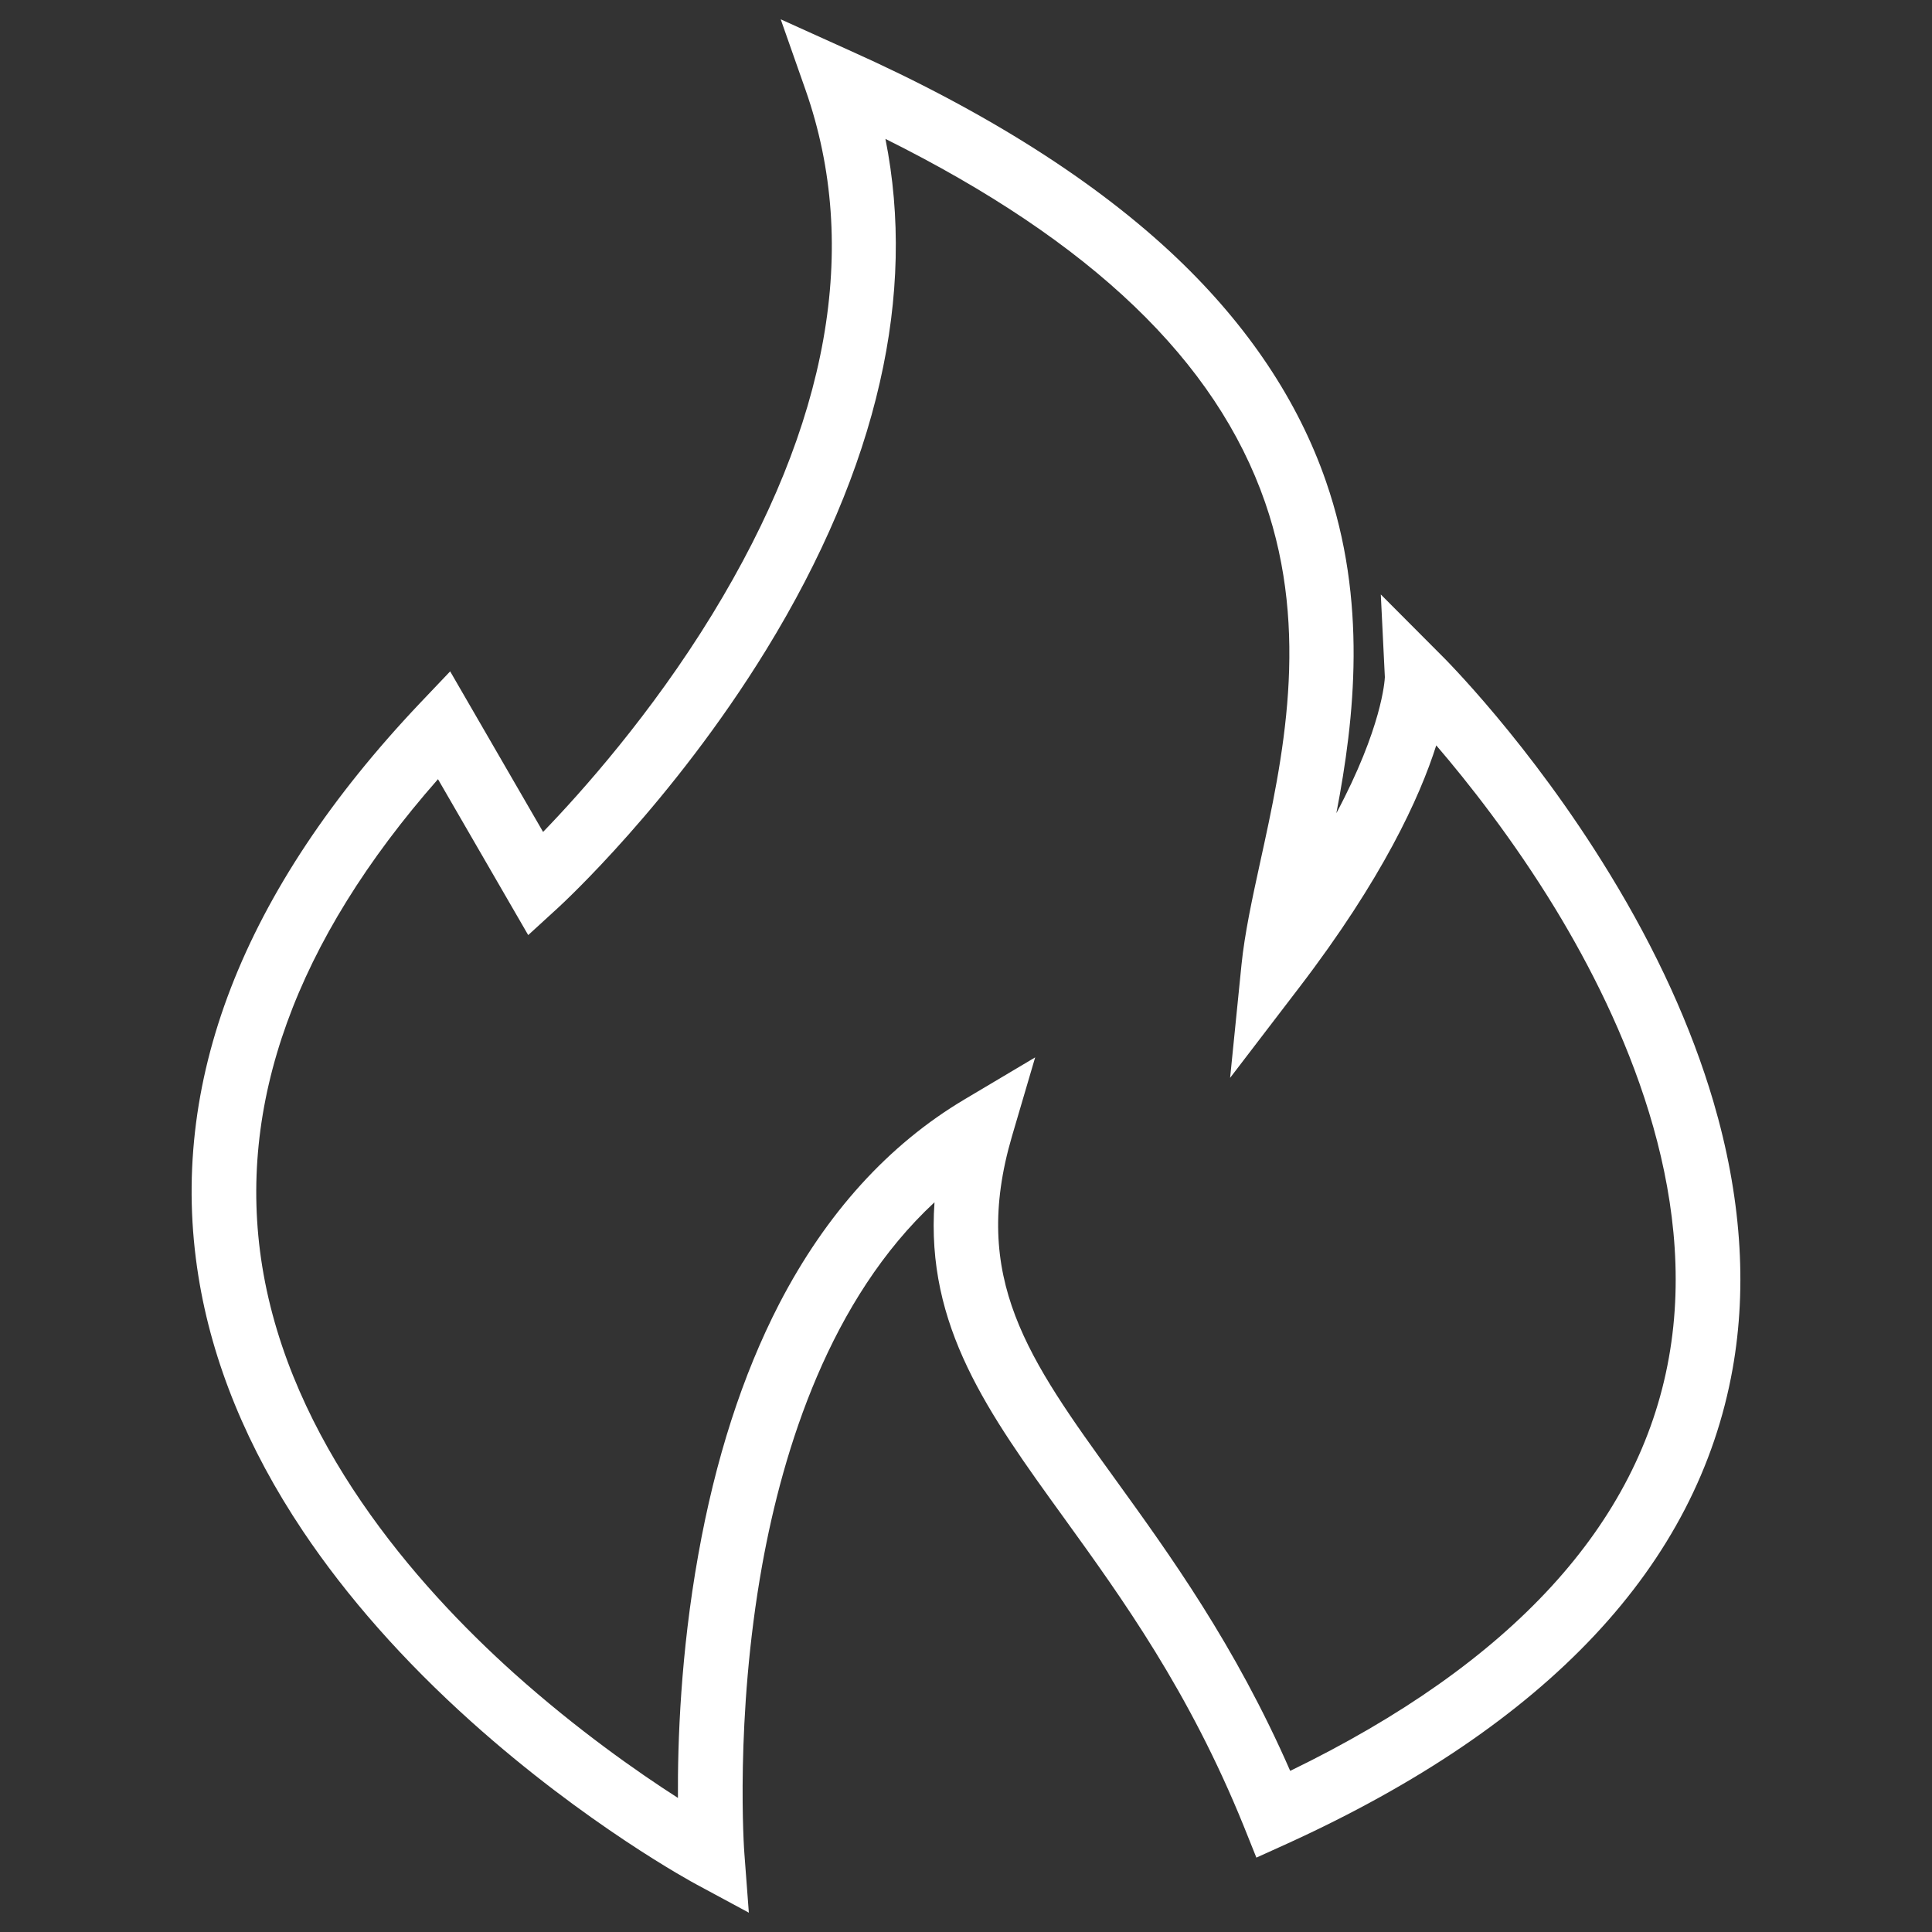 <svg width="20" height="20" viewBox="0 0 20 20" fill="none" xmlns="http://www.w3.org/2000/svg">
<rect x="0" y="0" width="20" height="20" fill="#333333" stroke="none"/>
<path d="M17.736 11.4C17.51 10.634 17.15 9.842 16.662 9.044C15.838 7.694 14.944 6.804 14.906 6.768L14.294 6.154L14.336 7.01C14.334 7.048 14.306 7.532 13.834 8.418C14.024 7.43 14.156 6.222 13.726 4.982C13.438 4.15 12.92 3.374 12.186 2.674C11.354 1.882 10.212 1.156 8.79 0.52L8.082 0.2L8.34 0.934C8.908 2.558 8.582 4.384 7.372 6.362C6.74 7.394 6.018 8.202 5.622 8.612L4.66 6.95L4.352 7.274C2.506 9.22 1.734 11.218 2.054 13.212C2.196 14.102 2.56 14.99 3.136 15.85C3.59 16.528 4.176 17.192 4.878 17.822C6.066 18.888 7.168 19.486 7.214 19.51L7.752 19.8L7.706 19.19C7.704 19.176 7.604 17.792 7.89 16.202C8.108 14.994 8.592 13.45 9.674 12.446C9.582 13.73 10.228 14.626 11.012 15.71C11.62 16.552 12.31 17.508 12.876 18.906L13.006 19.23L13.324 19.086C16.024 17.856 17.574 16.202 17.936 14.17C18.09 13.306 18.022 12.372 17.736 11.4ZM17.276 14.056C16.968 15.78 15.65 17.218 13.356 18.332C12.786 17.028 12.104 16.088 11.55 15.32C10.642 14.064 10.044 13.234 10.476 11.762L10.716 10.946L9.986 11.38C9.198 11.848 8.552 12.56 8.066 13.498C7.686 14.234 7.404 15.108 7.228 16.098C7.046 17.114 7.014 18.032 7.018 18.612C6.6 18.344 5.972 17.904 5.324 17.324C4.294 16.4 3.006 14.918 2.714 13.106C2.446 11.438 3.058 9.744 4.534 8.066L5.468 9.68L5.774 9.4C5.822 9.356 6.96 8.308 7.932 6.726C8.508 5.788 8.904 4.856 9.108 3.958C9.308 3.084 9.326 2.24 9.166 1.438C11.3 2.5 12.588 3.736 13.096 5.2C13.564 6.55 13.278 7.866 13.046 8.922C12.962 9.306 12.884 9.668 12.852 9.986L12.734 11.158L13.45 10.222C14.31 9.098 14.696 8.258 14.868 7.716C15.196 8.098 15.662 8.688 16.1 9.406C16.808 10.57 17.588 12.318 17.276 14.056Z" fill="white"/>
</svg>
